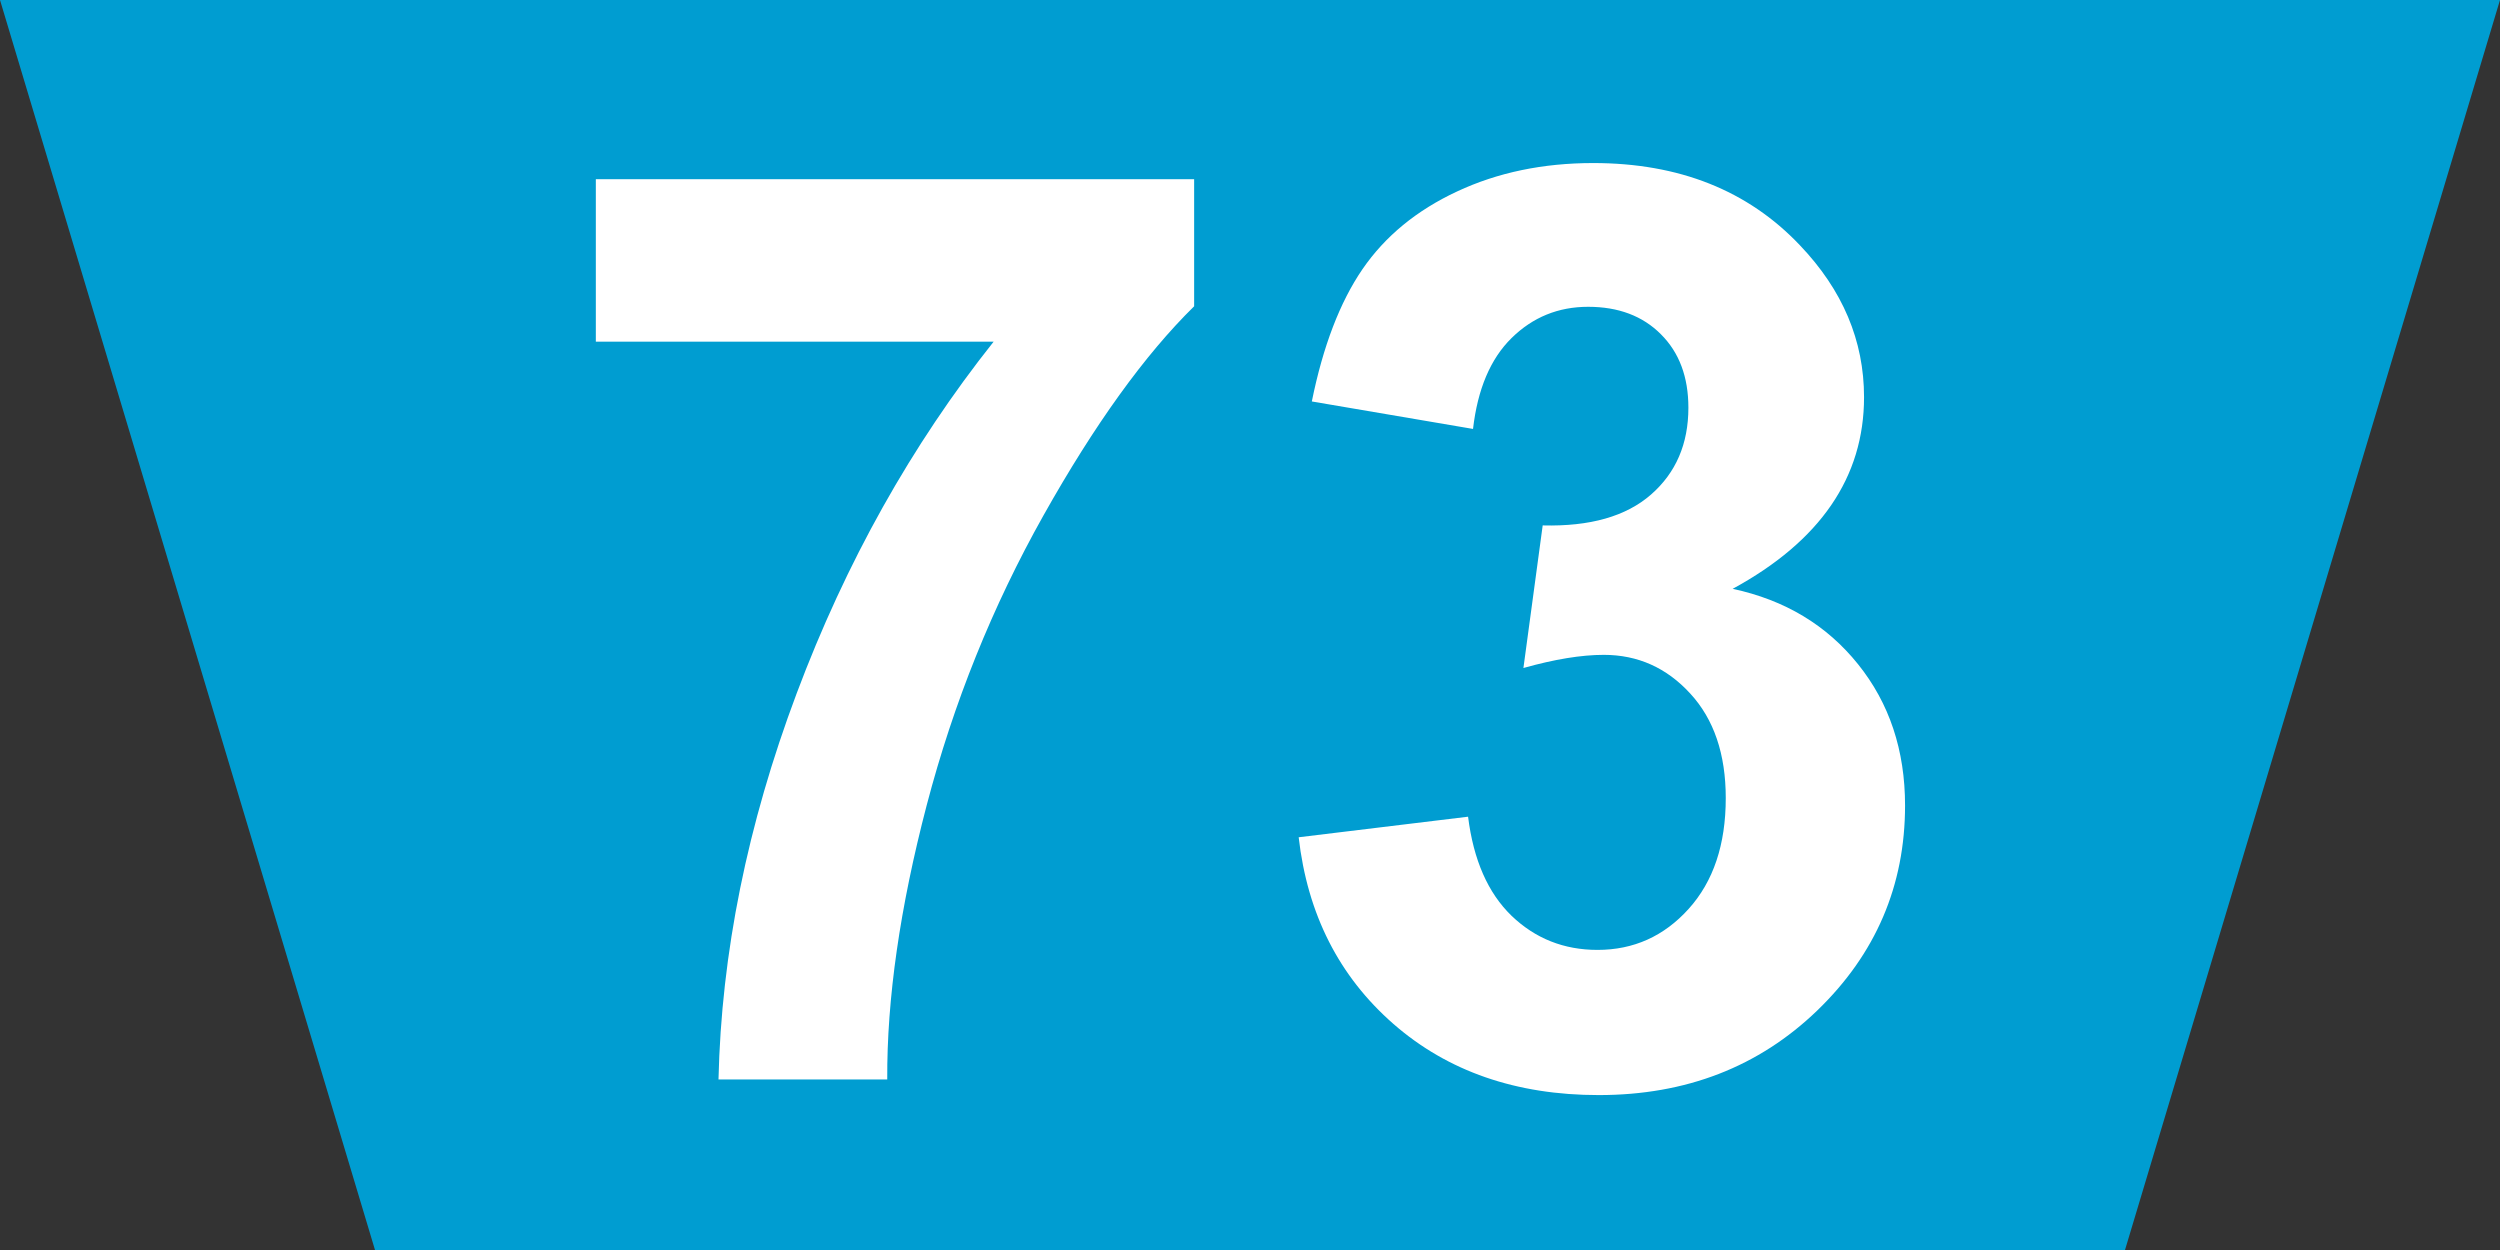 <svg fill-opacity="1" xmlns:xlink="http://www.w3.org/1999/xlink" color-rendering="auto" color-interpolation="auto" text-rendering="auto" stroke="black" stroke-linecap="square" width="300" stroke-miterlimit="10" shape-rendering="auto" stroke-opacity="1" fill="black" stroke-dasharray="none" font-weight="normal" stroke-width="1" height="150" xmlns="http://www.w3.org/2000/svg" font-family="'Dialog'" font-style="normal" stroke-linejoin="miter" font-size="12px" stroke-dashoffset="0" image-rendering="auto"
><rect width="100%" height="100%" fill="#333333" stroke="none"/><!--Generated by the Batik Graphics2D SVG Generator--><defs id="genericDefs"
  /><g
  ><g fill="rgb(0,157,209)" text-rendering="geometricPrecision" stroke="rgb(0,157,209)"
    ><path d="M0 0 L300 0 L255 150 L45 150 Z" stroke="none"
    /></g
    ><g fill="white" text-rendering="geometricPrecision" font-size="153px" font-weight="bold" font-family="'Arial'" stroke="white"
    ><path d="M71.5 41.004 L71.5 21.504 L143.297 21.504 L143.297 36.754 Q134.406 45.488 125.219 61.847 Q116.031 78.207 111.203 96.629 Q106.391 115.035 106.469 129.535 L86.219 129.535 Q86.734 106.816 95.594 83.222 Q104.453 59.613 119.234 41.004 L71.5 41.004 ZM155.841 100.472 L176.169 98.004 Q177.138 105.785 181.388 109.894 Q185.654 113.988 191.701 113.988 Q198.201 113.988 202.638 109.066 Q207.091 104.129 207.091 95.769 Q207.091 87.847 202.826 83.222 Q198.576 78.582 192.451 78.582 Q188.419 78.582 182.81 80.16 L185.123 63.05 Q193.638 63.269 198.123 59.347 Q202.607 55.425 202.607 48.925 Q202.607 43.394 199.31 40.113 Q196.029 36.816 190.576 36.816 Q185.201 36.816 181.388 40.566 Q177.591 44.3 176.763 51.472 L157.419 48.175 Q159.435 38.238 163.498 32.3 Q167.576 26.363 174.857 22.972 Q182.138 19.566 191.185 19.566 Q206.638 19.566 215.982 29.425 Q223.685 37.488 223.685 47.66 Q223.685 62.082 207.919 70.66 Q217.326 72.675 222.966 79.707 Q228.607 86.722 228.607 96.66 Q228.607 111.082 218.076 121.254 Q207.544 131.41 191.857 131.41 Q176.982 131.41 167.201 122.863 Q157.419 114.3 155.841 100.472 Z" stroke="none"
    /></g
  ></g
></svg>
